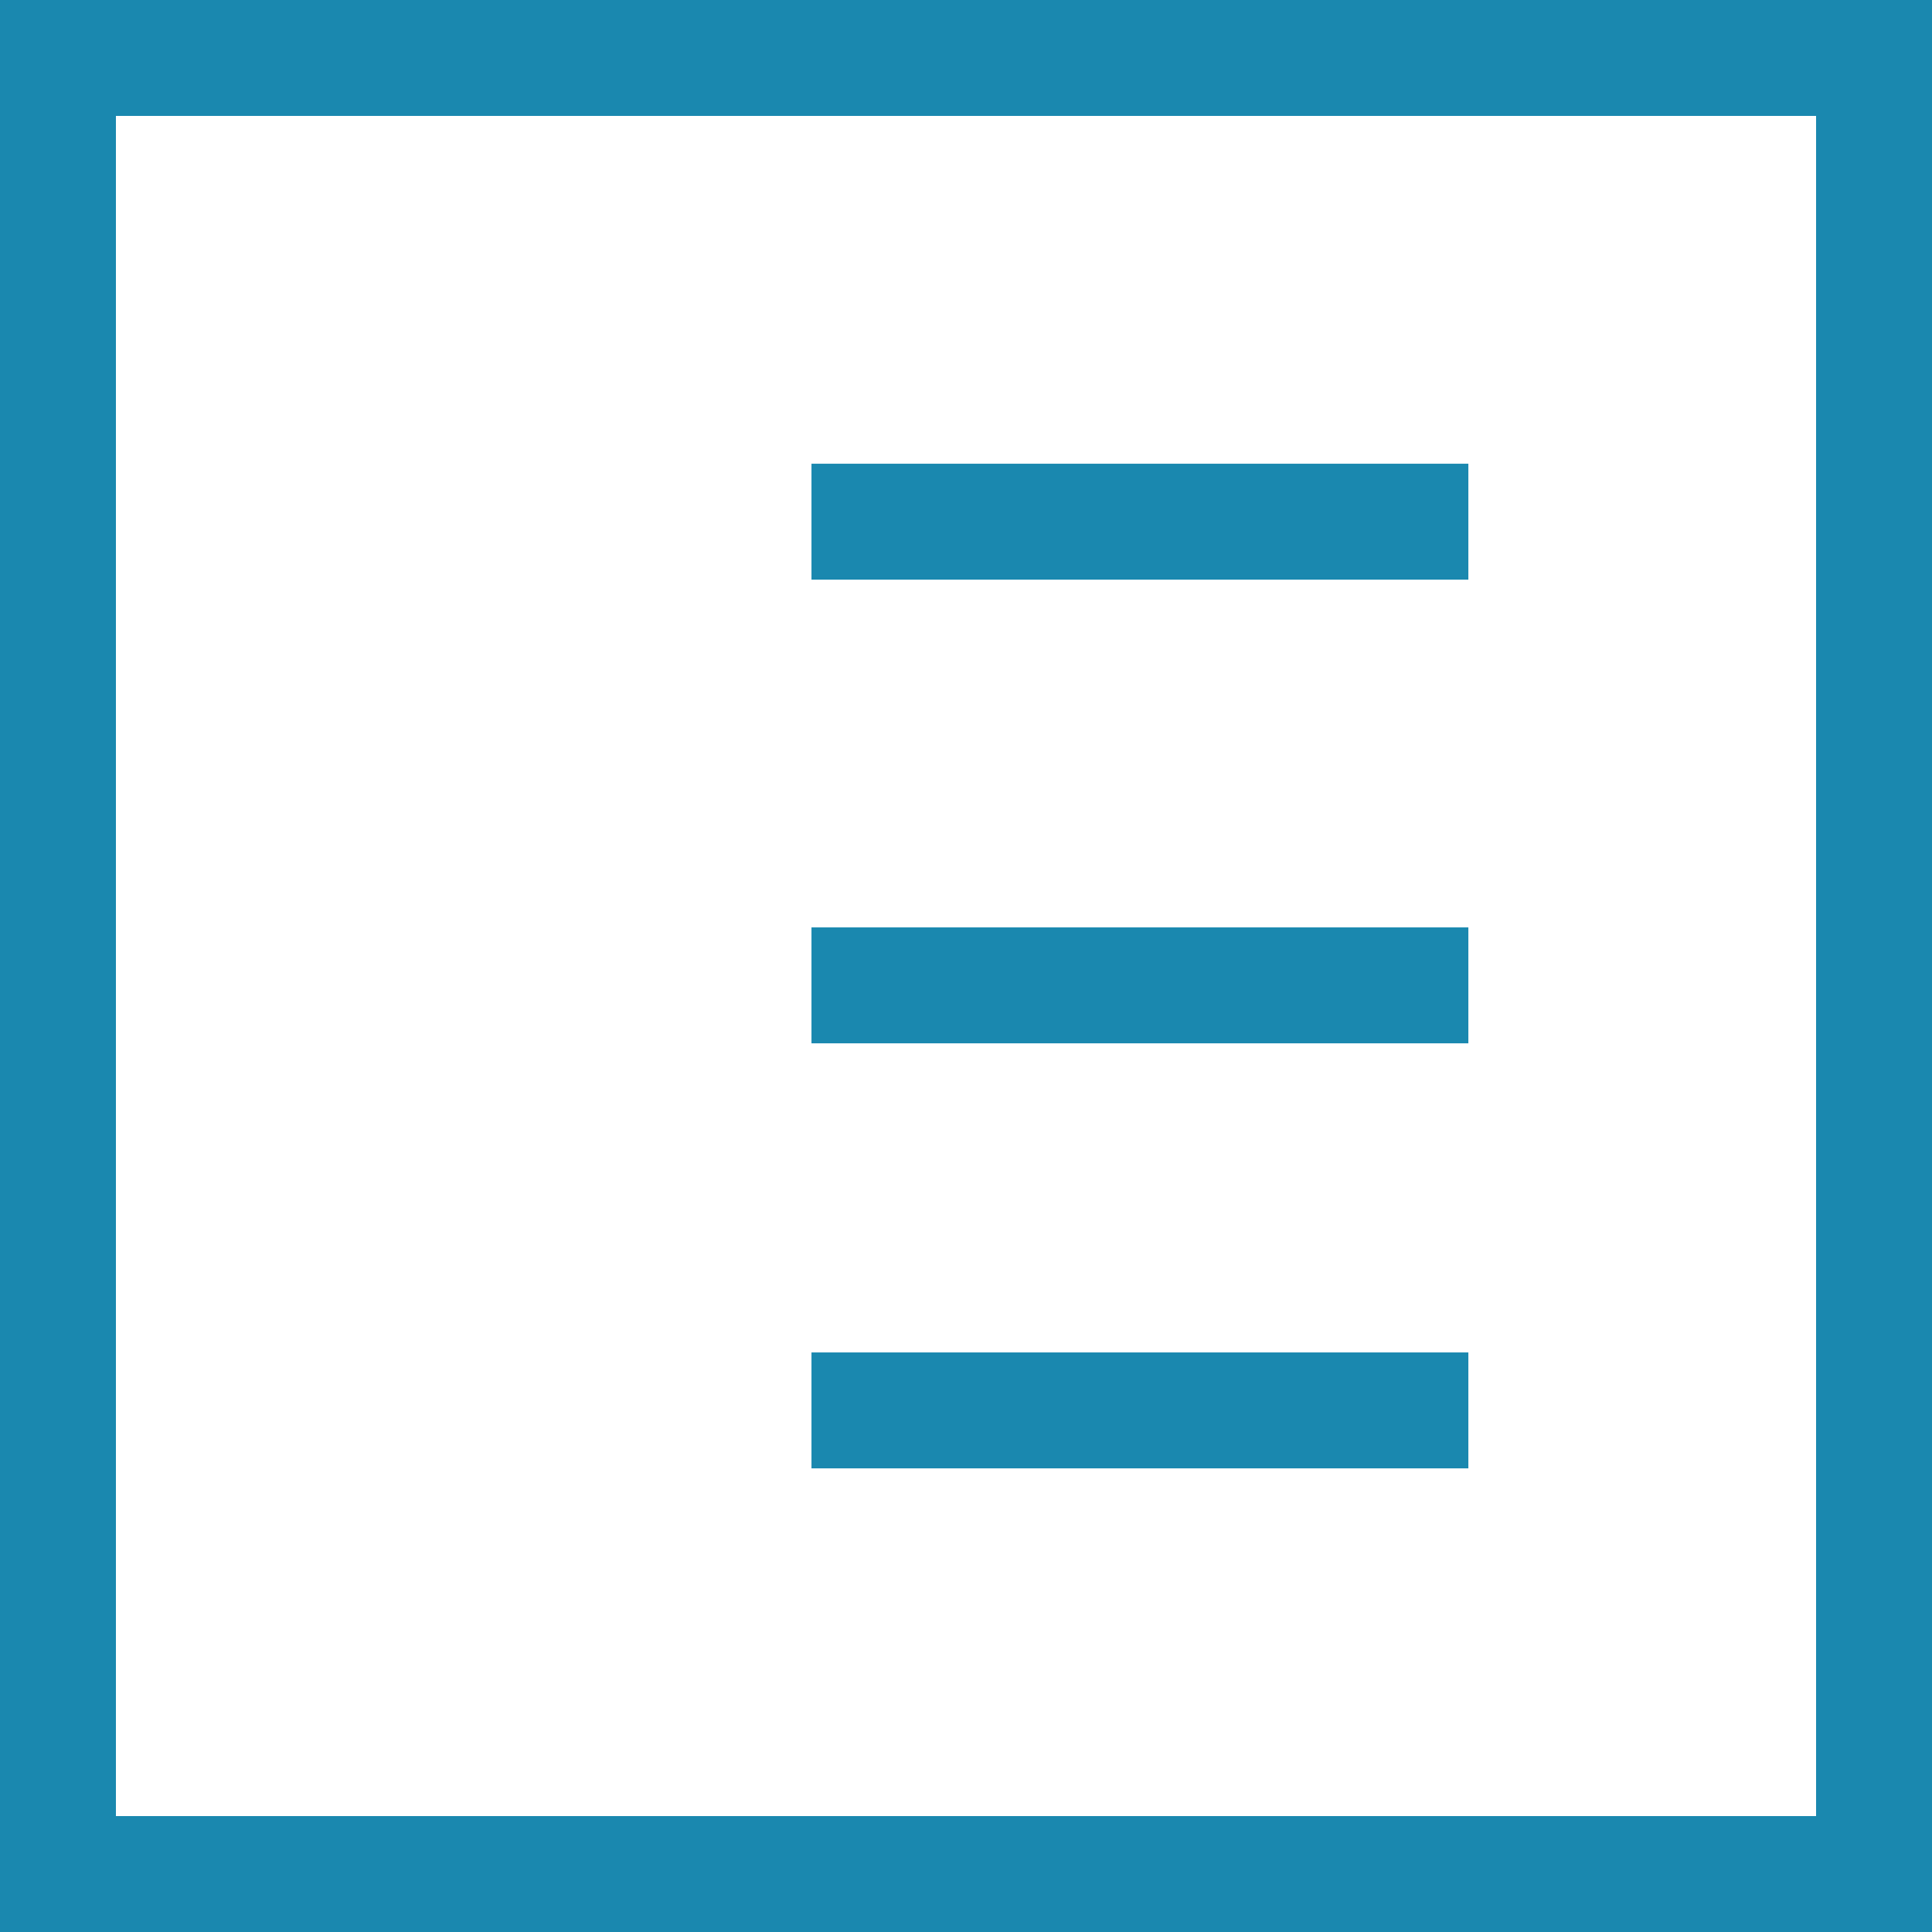 <svg xmlns="http://www.w3.org/2000/svg" width="50" height="50" viewBox="0 0 50 50">
  <g id="组_172" data-name="组 172" transform="translate(-1689.299 -290.299)">
    <rect id="矩形_12" data-name="矩形 12" width="47" height="47" transform="translate(1690.799 291.799)" fill="none" stroke="#1a88af" stroke-linecap="square" stroke-width="3"/>
    <path id="路径_7" data-name="路径 7" d="M1711.8,303.8h14m-14,12h14m-14,11h14" fill="none" stroke="#1a88af" stroke-linecap="square" stroke-width="3"/>
    <line id="直线_1" data-name="直线 1" transform="translate(1702.176 303.933)" fill="none" stroke="#1a88af" stroke-linecap="square" stroke-width="3"/>
    <line id="直线_2" data-name="直线 2" transform="translate(1702.176 315.6)" fill="none" stroke="#1a88af" stroke-linecap="square" stroke-width="3"/>
    <line id="直线_3" data-name="直线 3" transform="translate(1702.176 327.267)" fill="none" stroke="#1a88af" stroke-linecap="square" stroke-width="3"/>
  </g>
</svg>
